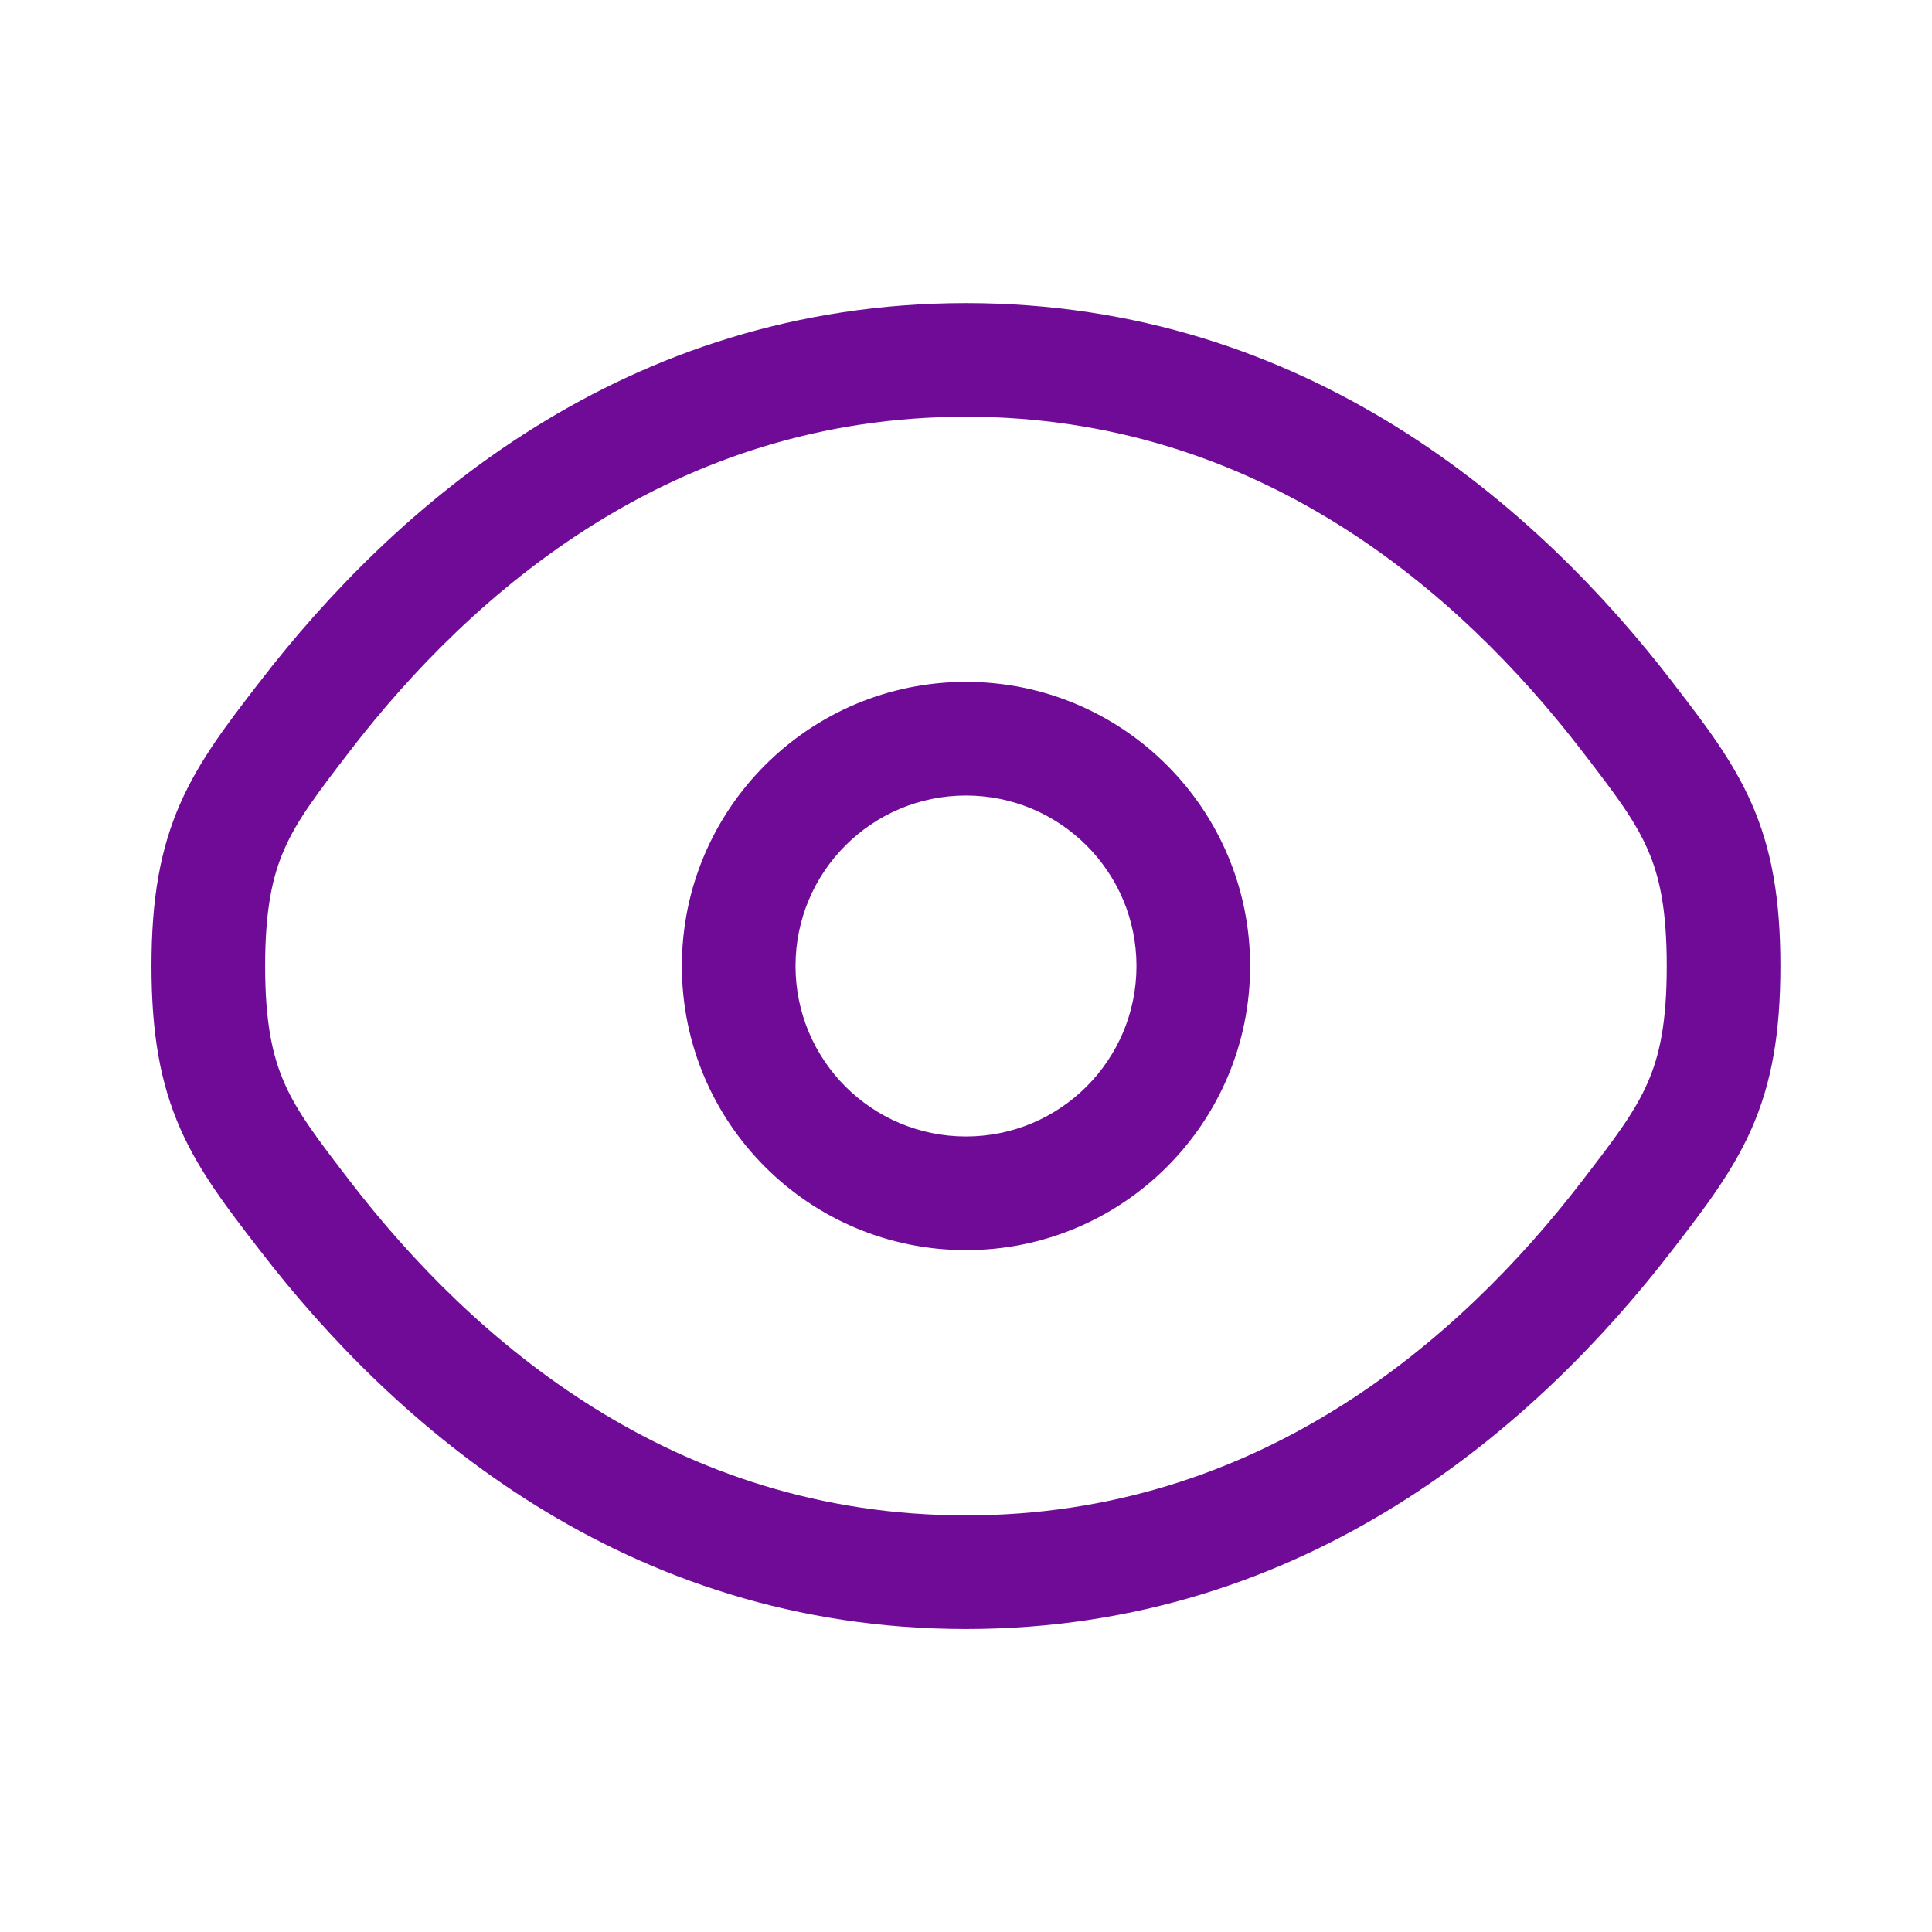 <svg width="17" height="17" viewBox="0 0 17 17" fill="none" xmlns="http://www.w3.org/2000/svg">
<path fill-rule="evenodd" clip-rule="evenodd" d="M8.5 6C7.119 6 6 7.12 6 8.5C6 9.881 7.119 11 8.5 11C9.88 11 11 9.881 11 8.5C11 7.12 9.88 6 8.5 6ZM7 8.5C7 7.672 7.671 7 8.5 7C9.328 7 10 7.672 10 8.5C10 9.329 9.328 10 8.5 10C7.671 10 7 9.329 7 8.5Z" fill="#700B97"/>
<path fill-rule="evenodd" clip-rule="evenodd" d="M8.5 2.667C5.49 2.667 3.463 4.47 2.287 5.998L2.265 6.026C1.999 6.371 1.754 6.69 1.588 7.066C1.41 7.469 1.333 7.908 1.333 8.5C1.333 9.093 1.41 9.532 1.588 9.935C1.754 10.311 1.999 10.629 2.266 10.975L2.287 11.002C3.463 12.531 5.49 14.334 8.5 14.334C11.509 14.334 13.536 12.531 14.713 11.002L14.734 10.975C15 10.629 15.245 10.311 15.411 9.935C15.589 9.532 15.666 9.093 15.666 8.5C15.666 7.908 15.589 7.469 15.411 7.066C15.245 6.69 15 6.371 14.734 6.026L14.713 5.998C13.536 4.47 11.509 2.667 8.5 2.667ZM3.079 6.608C4.165 5.197 5.933 3.667 8.5 3.667C11.066 3.667 12.834 5.197 13.92 6.608C14.213 6.988 14.384 7.215 14.496 7.47C14.602 7.708 14.666 8 14.666 8.5C14.666 9.001 14.602 9.292 14.496 9.531C14.384 9.786 14.213 10.013 13.92 10.393C12.834 11.804 11.066 13.334 8.5 13.334C5.933 13.334 4.165 11.804 3.079 10.393C2.787 10.013 2.615 9.786 2.503 9.531C2.398 9.292 2.333 9.001 2.333 8.5C2.333 8 2.398 7.708 2.503 7.47C2.615 7.215 2.787 6.988 3.079 6.608Z" fill="#700B97"/>
</svg>
